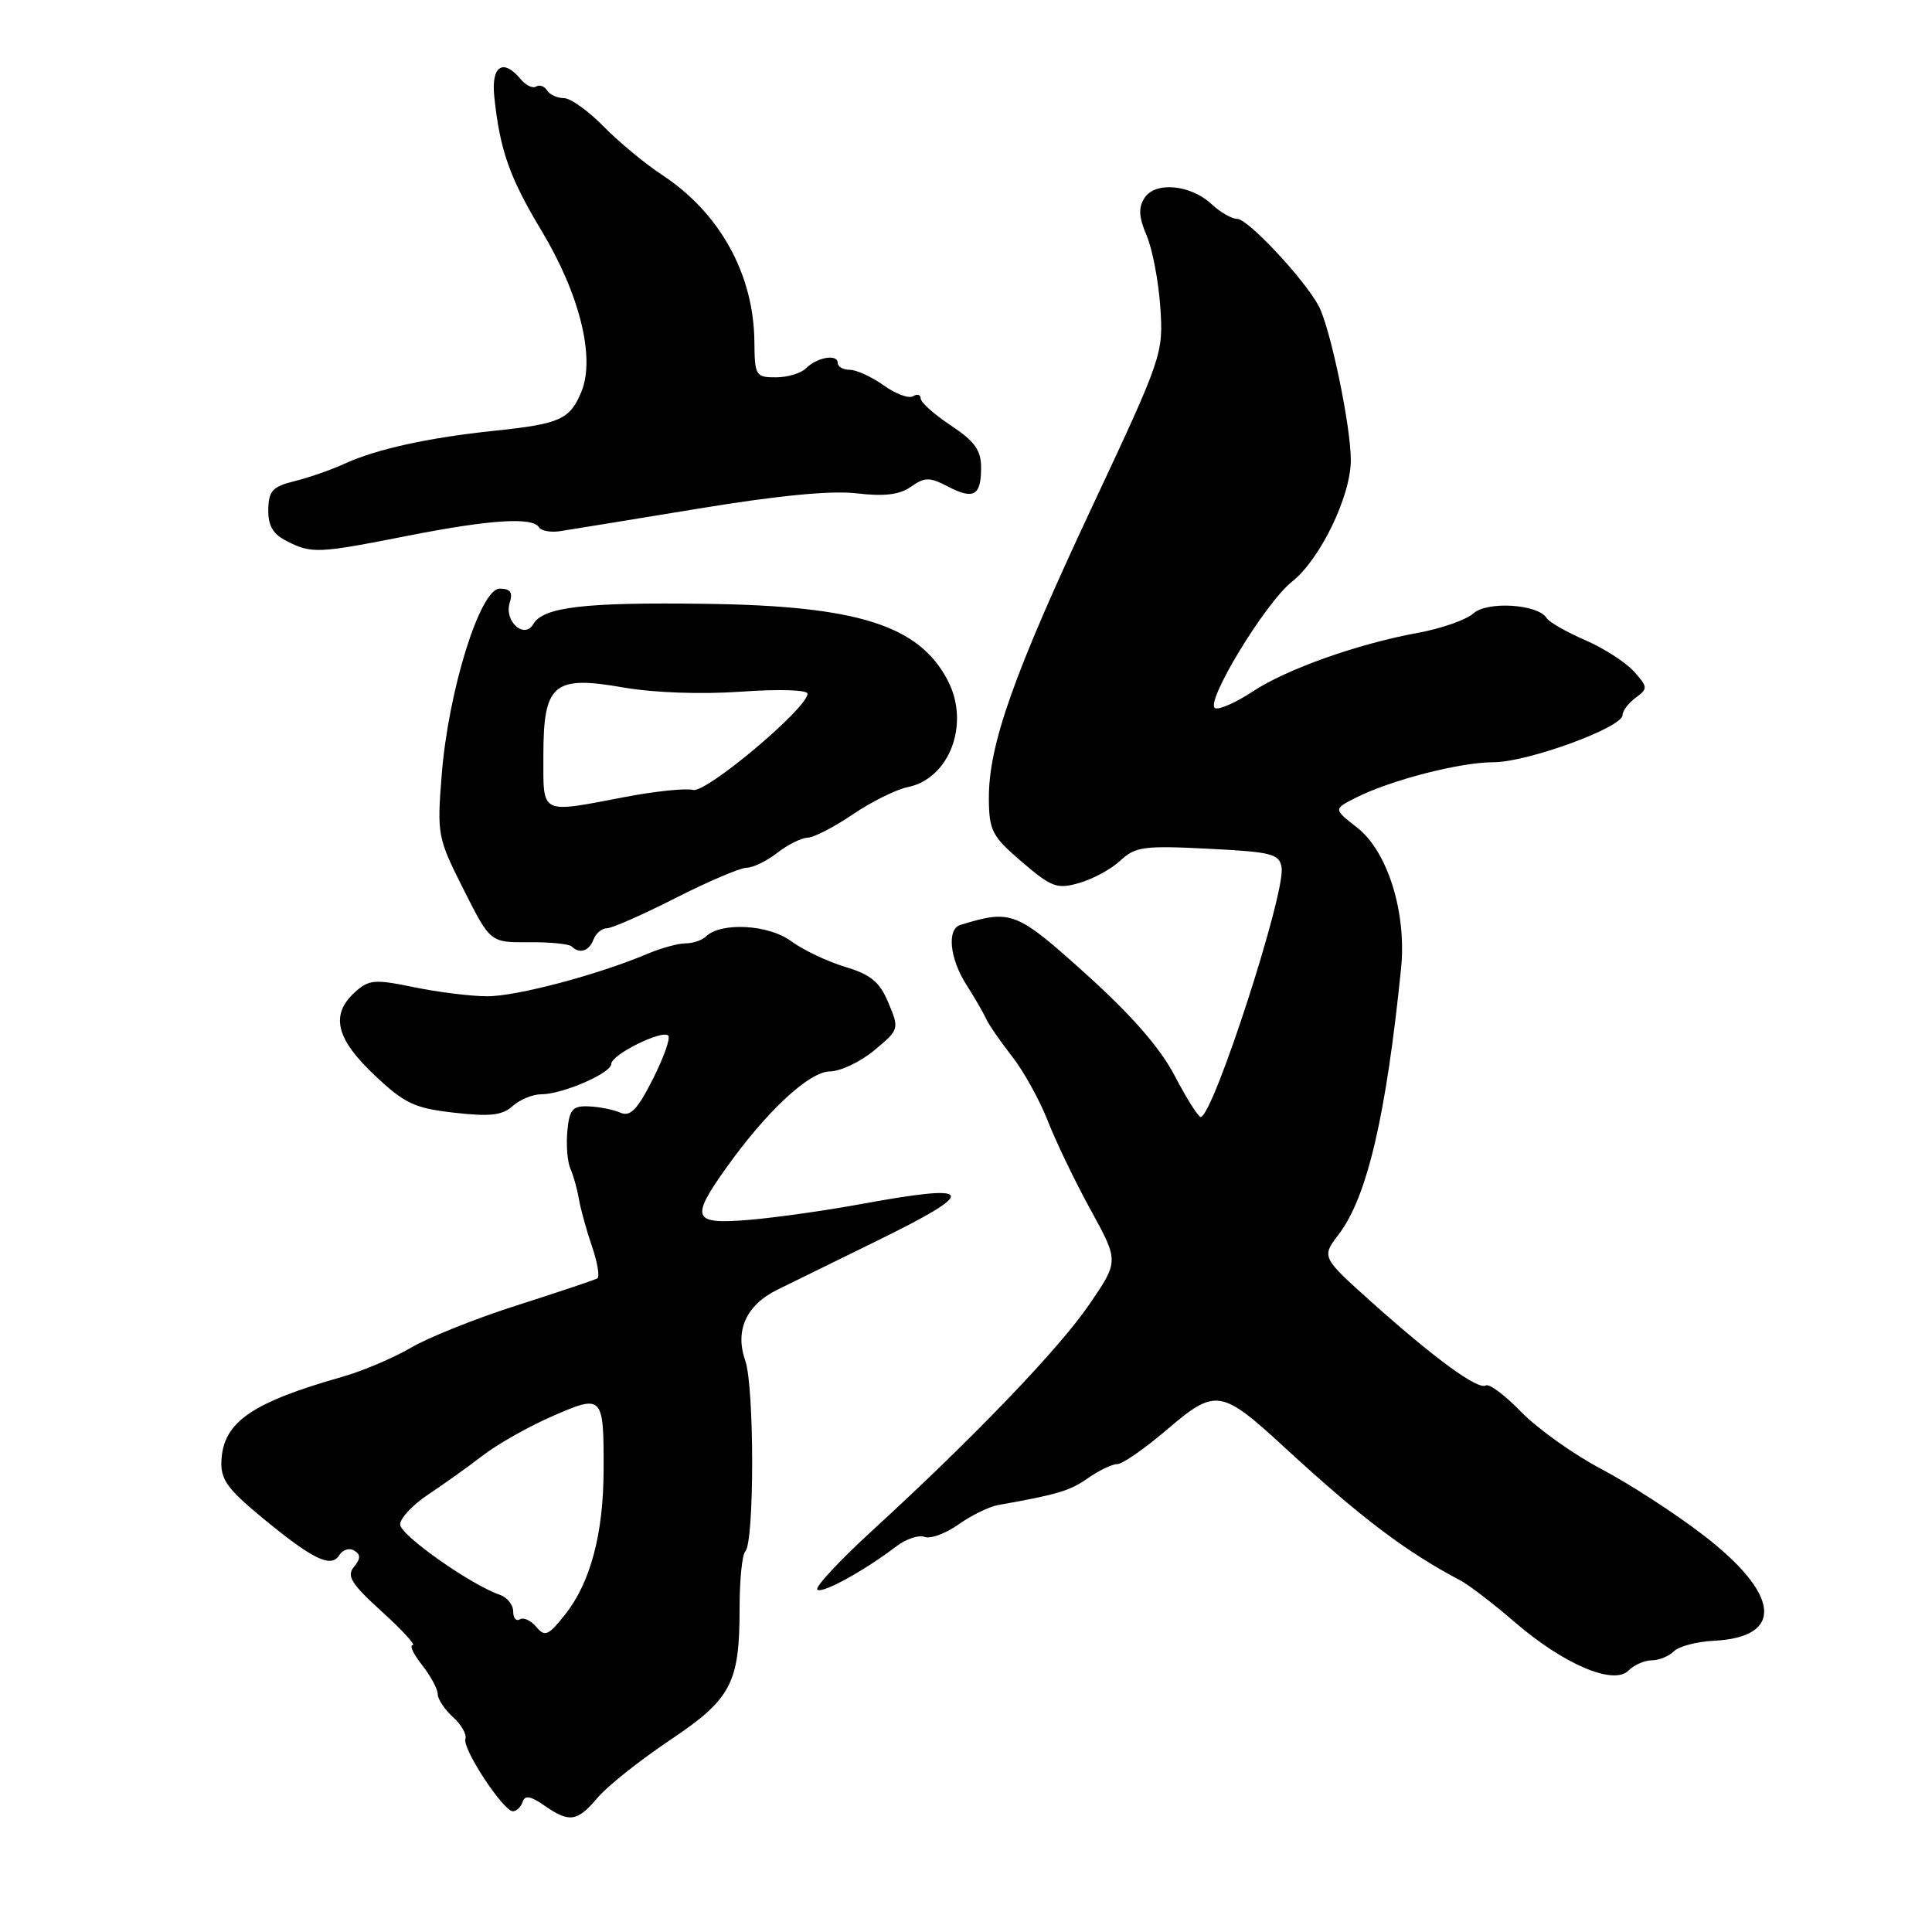 <?xml version="1.0" encoding="UTF-8" standalone="no"?>
<!DOCTYPE svg PUBLIC "-//W3C//DTD SVG 1.1//EN" "http://www.w3.org/Graphics/SVG/1.1/DTD/svg11.dtd" >
<svg xmlns="http://www.w3.org/2000/svg" xmlns:xlink="http://www.w3.org/1999/xlink" version="1.1" viewBox="0 0 256 256">
 <g >
 <path fill="currentColor"
d=" M 79.16 238.23 C 80.45 236.70 84.73 233.29 88.68 230.64 C 96.93 225.11 98.00 223.09 98.00 213.02 C 98.00 209.34 98.34 206.00 98.75 205.58 C 99.97 204.36 99.97 183.78 98.75 180.29 C 97.35 176.30 98.88 172.92 103.01 170.89 C 104.55 170.13 110.36 167.28 115.91 164.56 C 129.85 157.74 129.46 156.73 114.00 159.56 C 109.33 160.42 102.69 161.35 99.25 161.64 C 91.81 162.26 91.45 161.49 96.12 154.90 C 101.50 147.32 107.19 142.00 109.96 141.97 C 111.36 141.96 114.01 140.70 115.85 139.17 C 119.15 136.43 119.17 136.35 117.73 132.90 C 116.56 130.10 115.40 129.14 111.97 128.11 C 109.61 127.40 106.38 125.86 104.80 124.69 C 101.83 122.50 95.54 122.16 93.55 124.08 C 93.03 124.59 91.81 125.00 90.83 125.00 C 89.86 125.00 87.59 125.63 85.78 126.39 C 79.27 129.15 68.42 132.03 64.56 132.01 C 62.39 132.01 58.02 131.46 54.85 130.81 C 49.65 129.73 48.88 129.80 47.04 131.46 C 43.75 134.44 44.49 137.61 49.59 142.43 C 53.62 146.24 54.90 146.84 60.19 147.44 C 64.94 147.98 66.57 147.79 67.93 146.56 C 68.88 145.70 70.58 145.00 71.71 145.00 C 74.53 145.00 81.00 142.20 81.00 140.97 C 81.00 139.75 87.74 136.41 88.55 137.22 C 88.87 137.54 87.95 140.13 86.51 142.98 C 84.44 147.07 83.52 148.01 82.19 147.43 C 81.26 147.03 79.38 146.65 78.00 146.60 C 75.87 146.51 75.45 147.00 75.18 149.85 C 75.00 151.69 75.18 153.94 75.58 154.85 C 75.98 155.76 76.49 157.58 76.71 158.89 C 76.93 160.20 77.71 163.02 78.44 165.15 C 79.17 167.28 79.49 169.19 79.14 169.40 C 78.79 169.60 74.05 171.19 68.61 172.93 C 63.16 174.66 56.80 177.20 54.47 178.57 C 52.14 179.93 48.05 181.67 45.37 182.43 C 33.36 185.84 29.61 188.43 29.34 193.51 C 29.21 196.00 30.09 197.25 34.62 201.00 C 41.43 206.63 43.87 207.83 44.96 206.06 C 45.41 205.34 46.30 205.07 46.94 205.46 C 47.81 206.00 47.80 206.54 46.89 207.63 C 45.90 208.83 46.56 209.88 50.59 213.54 C 53.29 215.99 55.13 217.99 54.68 218.00 C 54.23 218.00 54.79 219.19 55.93 220.63 C 57.07 222.08 58.00 223.81 58.00 224.48 C 58.00 225.15 58.91 226.51 60.02 227.52 C 61.14 228.53 61.88 229.84 61.67 230.43 C 61.23 231.69 66.69 240.00 67.96 240.00 C 68.44 240.00 69.02 239.44 69.25 238.76 C 69.55 237.85 70.29 237.97 72.08 239.21 C 75.44 241.55 76.48 241.41 79.16 238.23 Z  M 218.87 220.00 C 219.82 220.00 221.14 219.46 221.79 218.81 C 222.45 218.15 224.84 217.52 227.11 217.41 C 236.49 216.93 235.90 211.23 225.63 203.36 C 221.95 200.53 215.91 196.62 212.21 194.67 C 208.52 192.72 203.74 189.32 201.59 187.11 C 199.44 184.89 197.32 183.30 196.88 183.58 C 195.85 184.21 190.13 180.04 181.75 172.54 C 175.09 166.57 175.09 166.57 177.40 163.54 C 181.15 158.62 183.67 147.85 185.65 128.31 C 186.40 120.94 183.87 112.82 179.84 109.67 C 176.69 107.21 176.69 107.21 179.60 105.73 C 184.19 103.39 193.43 101.00 197.89 101.00 C 202.39 101.00 215.00 96.40 215.00 94.75 C 215.00 94.19 215.78 93.15 216.74 92.45 C 218.37 91.25 218.36 91.05 216.49 88.96 C 215.39 87.74 212.48 85.87 210.02 84.81 C 207.56 83.74 205.27 82.44 204.94 81.90 C 203.80 80.05 197.08 79.62 195.23 81.28 C 194.28 82.13 190.98 83.29 187.90 83.85 C 179.89 85.32 170.47 88.66 165.97 91.64 C 163.84 93.05 161.62 94.04 161.04 93.85 C 159.49 93.33 167.61 79.91 171.19 77.08 C 174.92 74.13 178.98 65.76 178.99 61.00 C 179.00 56.47 176.26 43.35 174.71 40.50 C 172.74 36.89 165.35 29.00 163.94 29.00 C 163.22 29.00 161.70 28.13 160.56 27.07 C 157.77 24.46 153.09 24.01 151.66 26.22 C 150.82 27.52 150.89 28.76 151.94 31.22 C 152.71 33.03 153.52 37.31 153.75 40.74 C 154.16 46.87 154.01 47.32 144.67 67.24 C 134.29 89.38 130.98 98.75 131.03 105.86 C 131.06 110.08 131.46 110.83 135.41 114.21 C 139.36 117.59 140.06 117.84 143.04 116.99 C 144.84 116.47 147.29 115.13 148.48 114.01 C 150.43 112.19 151.60 112.03 160.07 112.46 C 168.58 112.89 169.53 113.14 169.82 114.96 C 170.35 118.33 160.72 148.00 159.10 148.00 C 158.77 148.00 157.22 145.54 155.65 142.54 C 153.72 138.84 149.94 134.52 143.90 129.07 C 134.64 120.73 134.01 120.49 127.25 122.56 C 125.44 123.11 125.84 127.03 128.06 130.50 C 129.12 132.15 130.29 134.18 130.67 135.00 C 131.05 135.82 132.60 138.07 134.12 140.00 C 135.63 141.93 137.76 145.77 138.84 148.53 C 139.92 151.30 142.48 156.62 144.53 160.34 C 148.25 167.12 148.25 167.12 144.37 172.80 C 140.34 178.71 129.12 190.40 115.60 202.79 C 111.25 206.77 107.97 210.30 108.30 210.63 C 108.90 211.23 114.46 208.18 118.81 204.87 C 120.09 203.90 121.76 203.35 122.53 203.65 C 123.30 203.94 125.31 203.20 127.00 202.00 C 128.69 200.80 131.06 199.64 132.28 199.42 C 140.15 198.03 141.77 197.54 144.15 195.87 C 145.61 194.84 147.37 194.00 148.05 194.00 C 148.73 194.00 151.69 191.94 154.63 189.43 C 161.09 183.92 161.78 184.02 170.30 191.87 C 180.40 201.16 186.26 205.59 193.53 209.43 C 194.65 210.02 197.88 212.50 200.71 214.94 C 207.19 220.53 213.80 223.35 215.78 221.36 C 216.53 220.61 217.92 220.00 218.87 220.00 Z  M 78.64 124.50 C 78.95 123.67 79.76 123.00 80.42 123.00 C 81.09 123.00 85.17 121.20 89.50 119.00 C 93.83 116.80 98.07 114.99 98.93 114.98 C 99.80 114.97 101.62 114.08 103.00 113.00 C 104.38 111.92 106.17 111.03 107.00 111.00 C 107.83 110.98 110.53 109.59 113.00 107.91 C 115.47 106.23 118.75 104.61 120.27 104.30 C 125.82 103.18 128.56 95.92 125.60 90.20 C 121.81 82.86 113.65 80.27 93.50 80.01 C 77.43 79.79 71.99 80.43 70.67 82.69 C 69.46 84.75 66.77 82.31 67.54 79.86 C 67.98 78.49 67.63 78.00 66.21 78.00 C 63.62 78.00 59.41 91.50 58.53 102.65 C 57.90 110.59 57.97 111.00 61.42 117.85 C 64.97 124.89 64.97 124.89 70.05 124.85 C 72.85 124.82 75.41 125.08 75.74 125.40 C 76.78 126.44 78.04 126.05 78.64 124.50 Z  M 54.00 71.00 C 64.90 68.85 70.56 68.48 71.42 69.87 C 71.71 70.34 72.98 70.58 74.23 70.38 C 75.48 70.19 83.68 68.85 92.45 67.41 C 103.04 65.66 110.13 64.97 113.50 65.37 C 117.17 65.80 119.19 65.56 120.70 64.50 C 122.54 63.21 123.16 63.20 125.58 64.46 C 129.03 66.25 130.00 65.69 130.00 61.96 C 130.00 59.65 129.15 58.47 126.00 56.38 C 123.80 54.93 122.00 53.32 122.00 52.81 C 122.00 52.30 121.55 52.16 120.99 52.50 C 120.44 52.85 118.68 52.20 117.09 51.06 C 115.50 49.93 113.47 49.00 112.60 49.00 C 111.72 49.00 111.00 48.59 111.00 48.09 C 111.00 46.86 108.27 47.33 106.79 48.81 C 106.14 49.46 104.34 50.00 102.80 50.00 C 100.13 50.00 100.00 49.78 99.96 45.25 C 99.87 36.31 95.35 28.16 87.69 23.15 C 85.47 21.69 81.99 18.81 79.97 16.75 C 77.96 14.69 75.59 13.00 74.71 13.00 C 73.84 13.00 72.84 12.54 72.49 11.98 C 72.14 11.42 71.49 11.19 71.04 11.47 C 70.59 11.75 69.67 11.31 68.99 10.49 C 66.67 7.69 65.08 8.72 65.49 12.75 C 66.22 19.84 67.51 23.52 71.74 30.55 C 76.81 38.96 78.90 47.40 77.04 51.90 C 75.51 55.59 74.22 56.17 65.50 57.08 C 56.81 57.99 49.86 59.51 45.69 61.43 C 43.94 62.24 40.95 63.28 39.05 63.75 C 36.11 64.48 35.59 65.04 35.55 67.52 C 35.51 69.65 36.17 70.78 38.00 71.70 C 41.30 73.38 42.13 73.34 54.00 71.00 Z  M 71.06 215.57 C 70.35 214.72 69.37 214.27 68.89 214.57 C 68.40 214.87 68.00 214.40 68.00 213.53 C 68.00 212.65 67.21 211.67 66.25 211.33 C 62.36 209.99 53.02 203.40 53.02 202.00 C 53.01 201.18 54.70 199.38 56.76 198.02 C 58.82 196.65 62.08 194.32 64.00 192.84 C 65.92 191.36 70.05 189.02 73.18 187.66 C 79.89 184.72 80.01 184.85 79.98 194.83 C 79.96 203.21 78.24 209.67 74.93 213.87 C 72.66 216.74 72.20 216.94 71.06 215.57 Z  M 72.00 100.15 C 72.00 90.61 73.32 89.47 82.58 91.09 C 86.66 91.80 92.91 92.02 98.19 91.65 C 103.21 91.29 107.00 91.41 107.00 91.92 C 107.00 93.83 93.57 105.12 91.84 104.67 C 90.88 104.42 86.81 104.84 82.80 105.61 C 71.45 107.77 72.00 108.05 72.00 100.15 Z "/>
</g>
</svg>